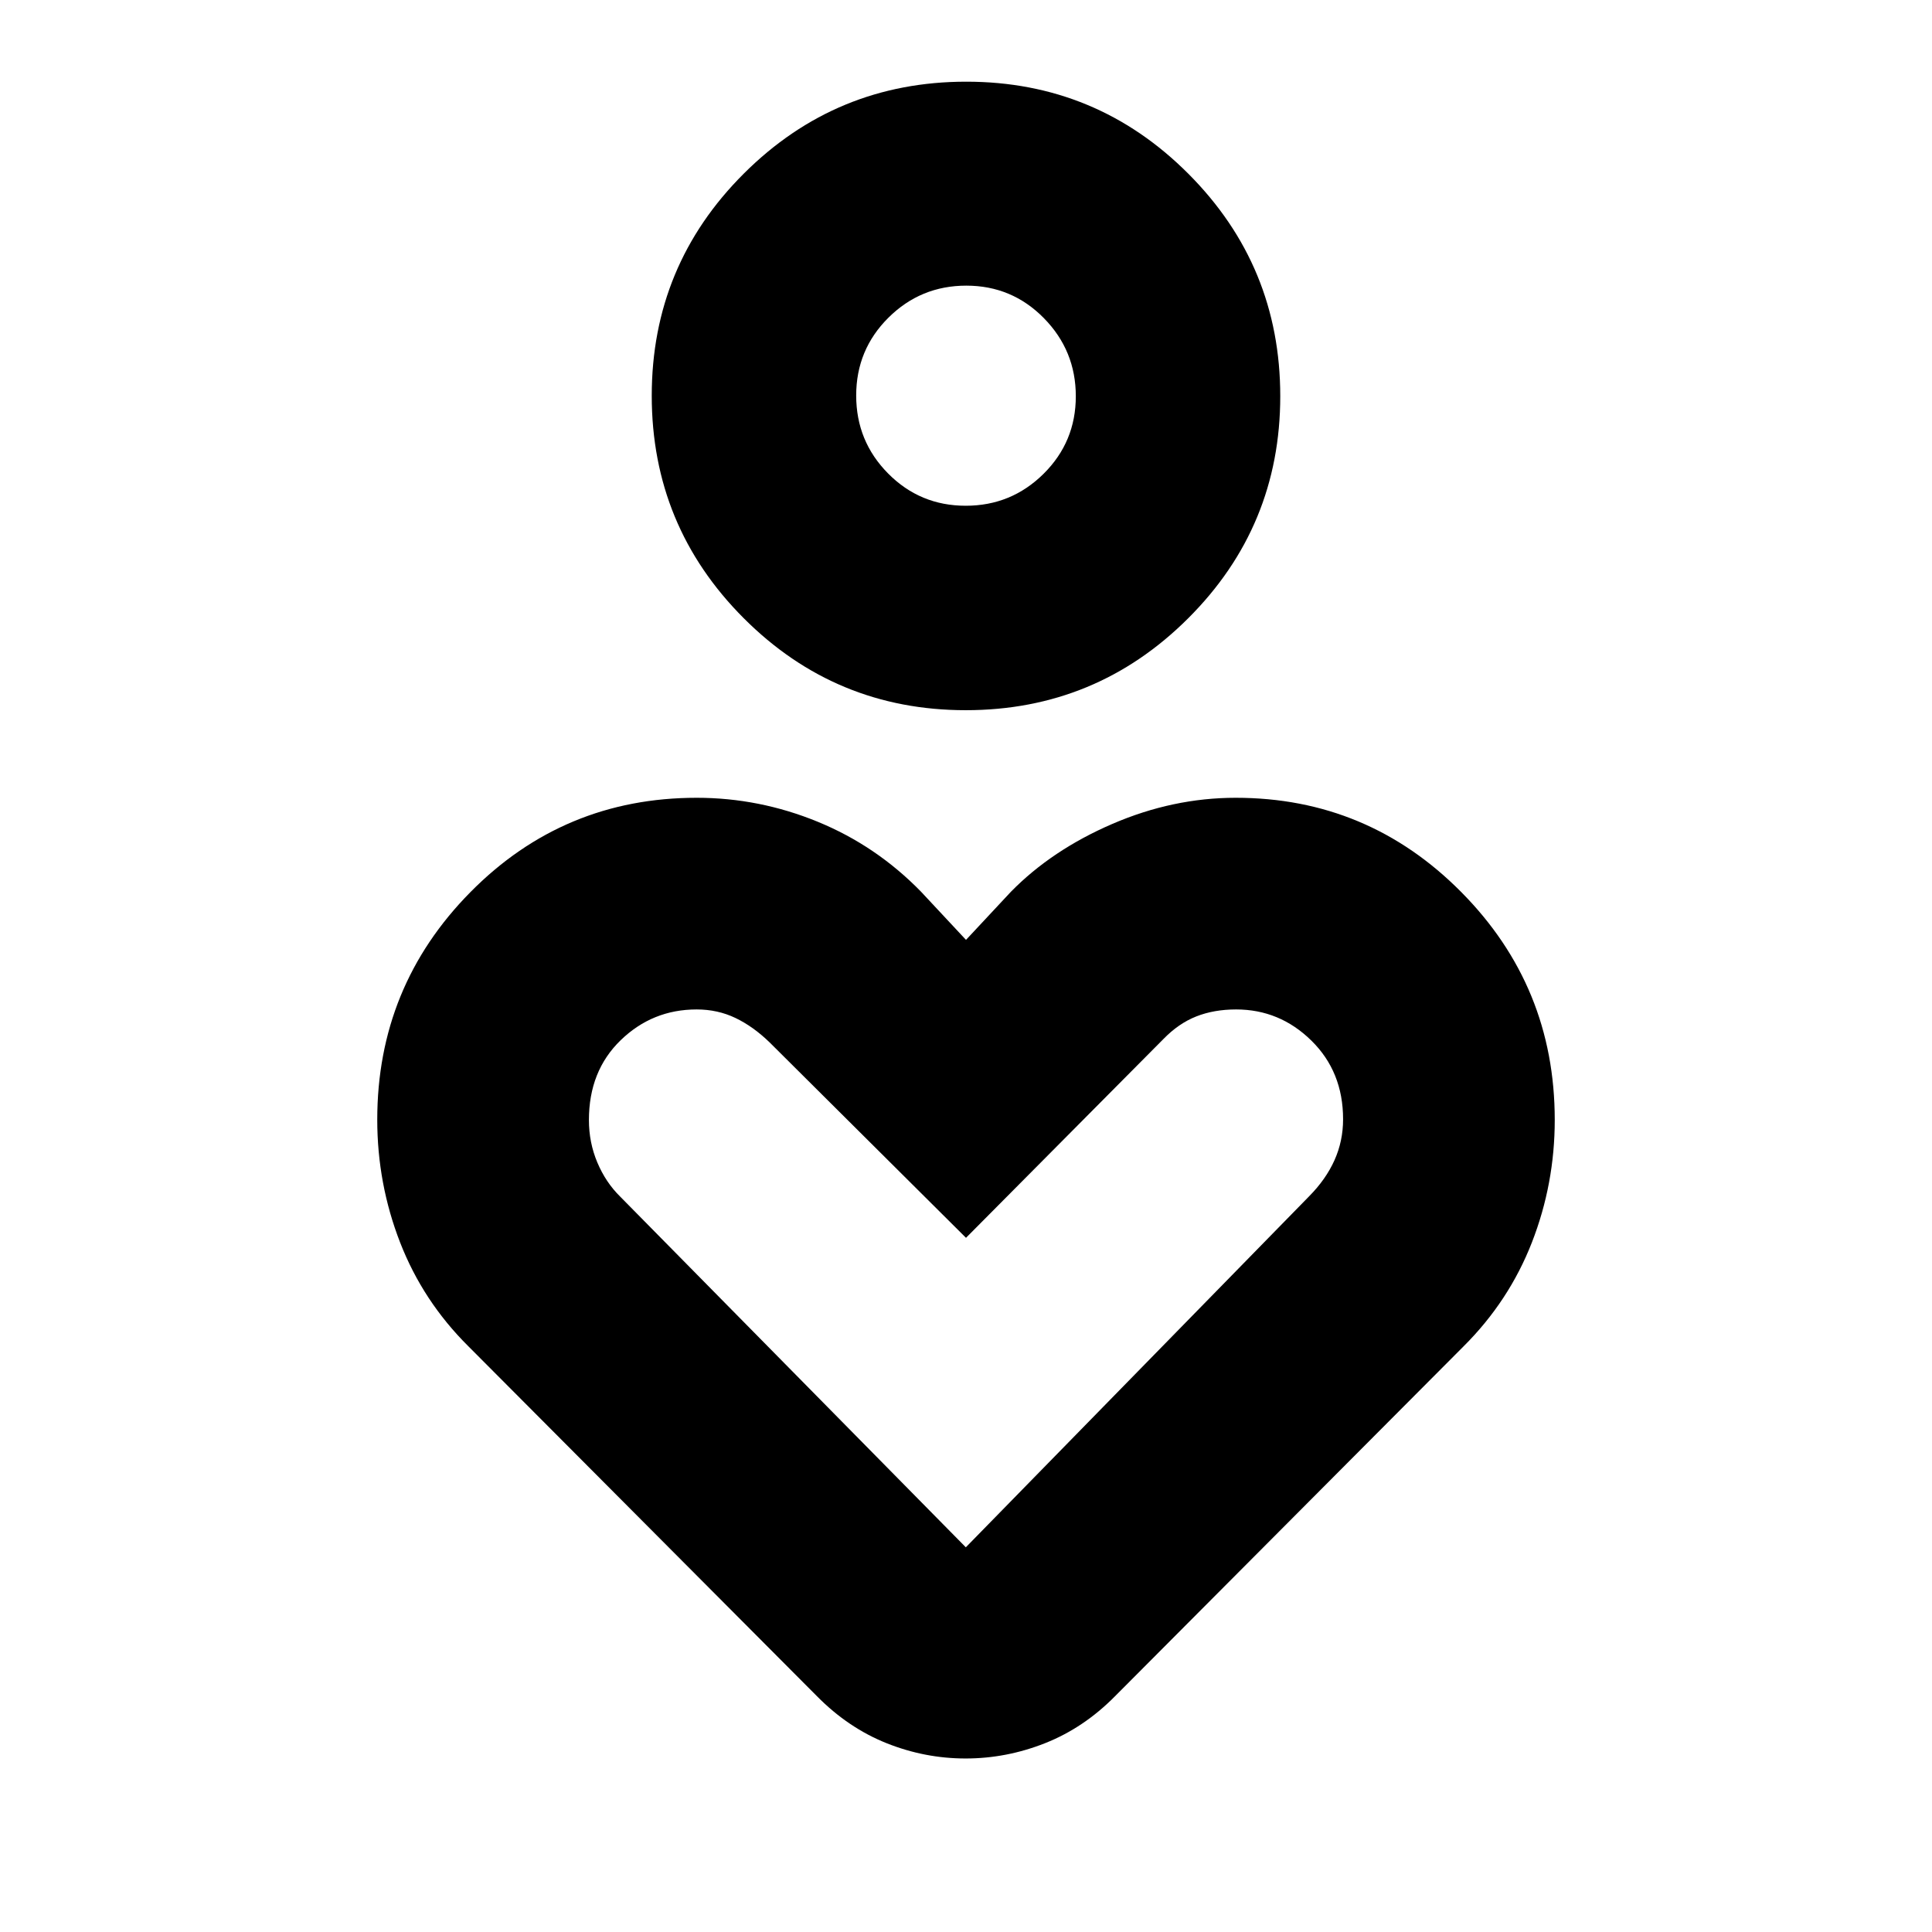 <svg xmlns="http://www.w3.org/2000/svg" height="20" viewBox="0 -960 960 960" width="20"><path d="M479.892-607.109q-64.736 0-110.39-45.762-45.654-45.761-45.654-110.498 0-64.736 45.762-110.39 45.761-45.654 110.498-45.654 64.736 0 110.39 45.762 45.654 45.761 45.654 110.498 0 64.736-45.762 110.39-45.761 45.654-110.498 45.654Zm-.043-101.587q22.673 0 38.694-15.871 16.022-15.871 16.022-38.543 0-22.673-15.871-38.814-15.871-16.141-38.543-16.141-22.673 0-38.694 15.92-16.022 15.92-16.022 38.663 0 22.743 15.871 38.764 15.871 16.022 38.543 16.022ZM405.978-117.13 232.765-291.005q-22.591-22.399-33.95-51.606-11.359-29.207-11.359-61.031 0-66.211 46.3-113.078 46.299-46.867 112.448-46.867 31.066 0 60.135 11.919 29.07 11.918 51.353 34.787L480-492.978l22.308-23.903q20.344-20.749 50.42-33.728 30.076-12.978 61.306-12.978 65.64 0 112.075 46.867t46.435 113.19q0 31.758-11.359 60.891t-33.95 51.634L554.022-117.13q-15.528 15.717-34.748 23.315-19.22 7.598-39.464 7.598-20.245 0-39.274-7.598-19.03-7.598-34.558-23.315Zm73.933-74.022 170.542-174.37q8.395-8.478 12.656-18 4.261-9.521 4.261-20.329 0-23.616-15.763-39.089-15.762-15.473-37.398-15.473-10.97 0-19.761 3.463-8.79 3.462-16.348 11.237L480-344.935l-97.617-97.138q-8.1-7.862-16.942-12.101-8.842-4.239-19.284-4.239-21.957 0-37.742 15.283-15.785 15.282-15.785 39.659 0 11.188 4.189 21.118 4.188 9.929 11.394 16.991l171.698 174.21ZM480-763.261Zm0 441.739Z"/></svg>